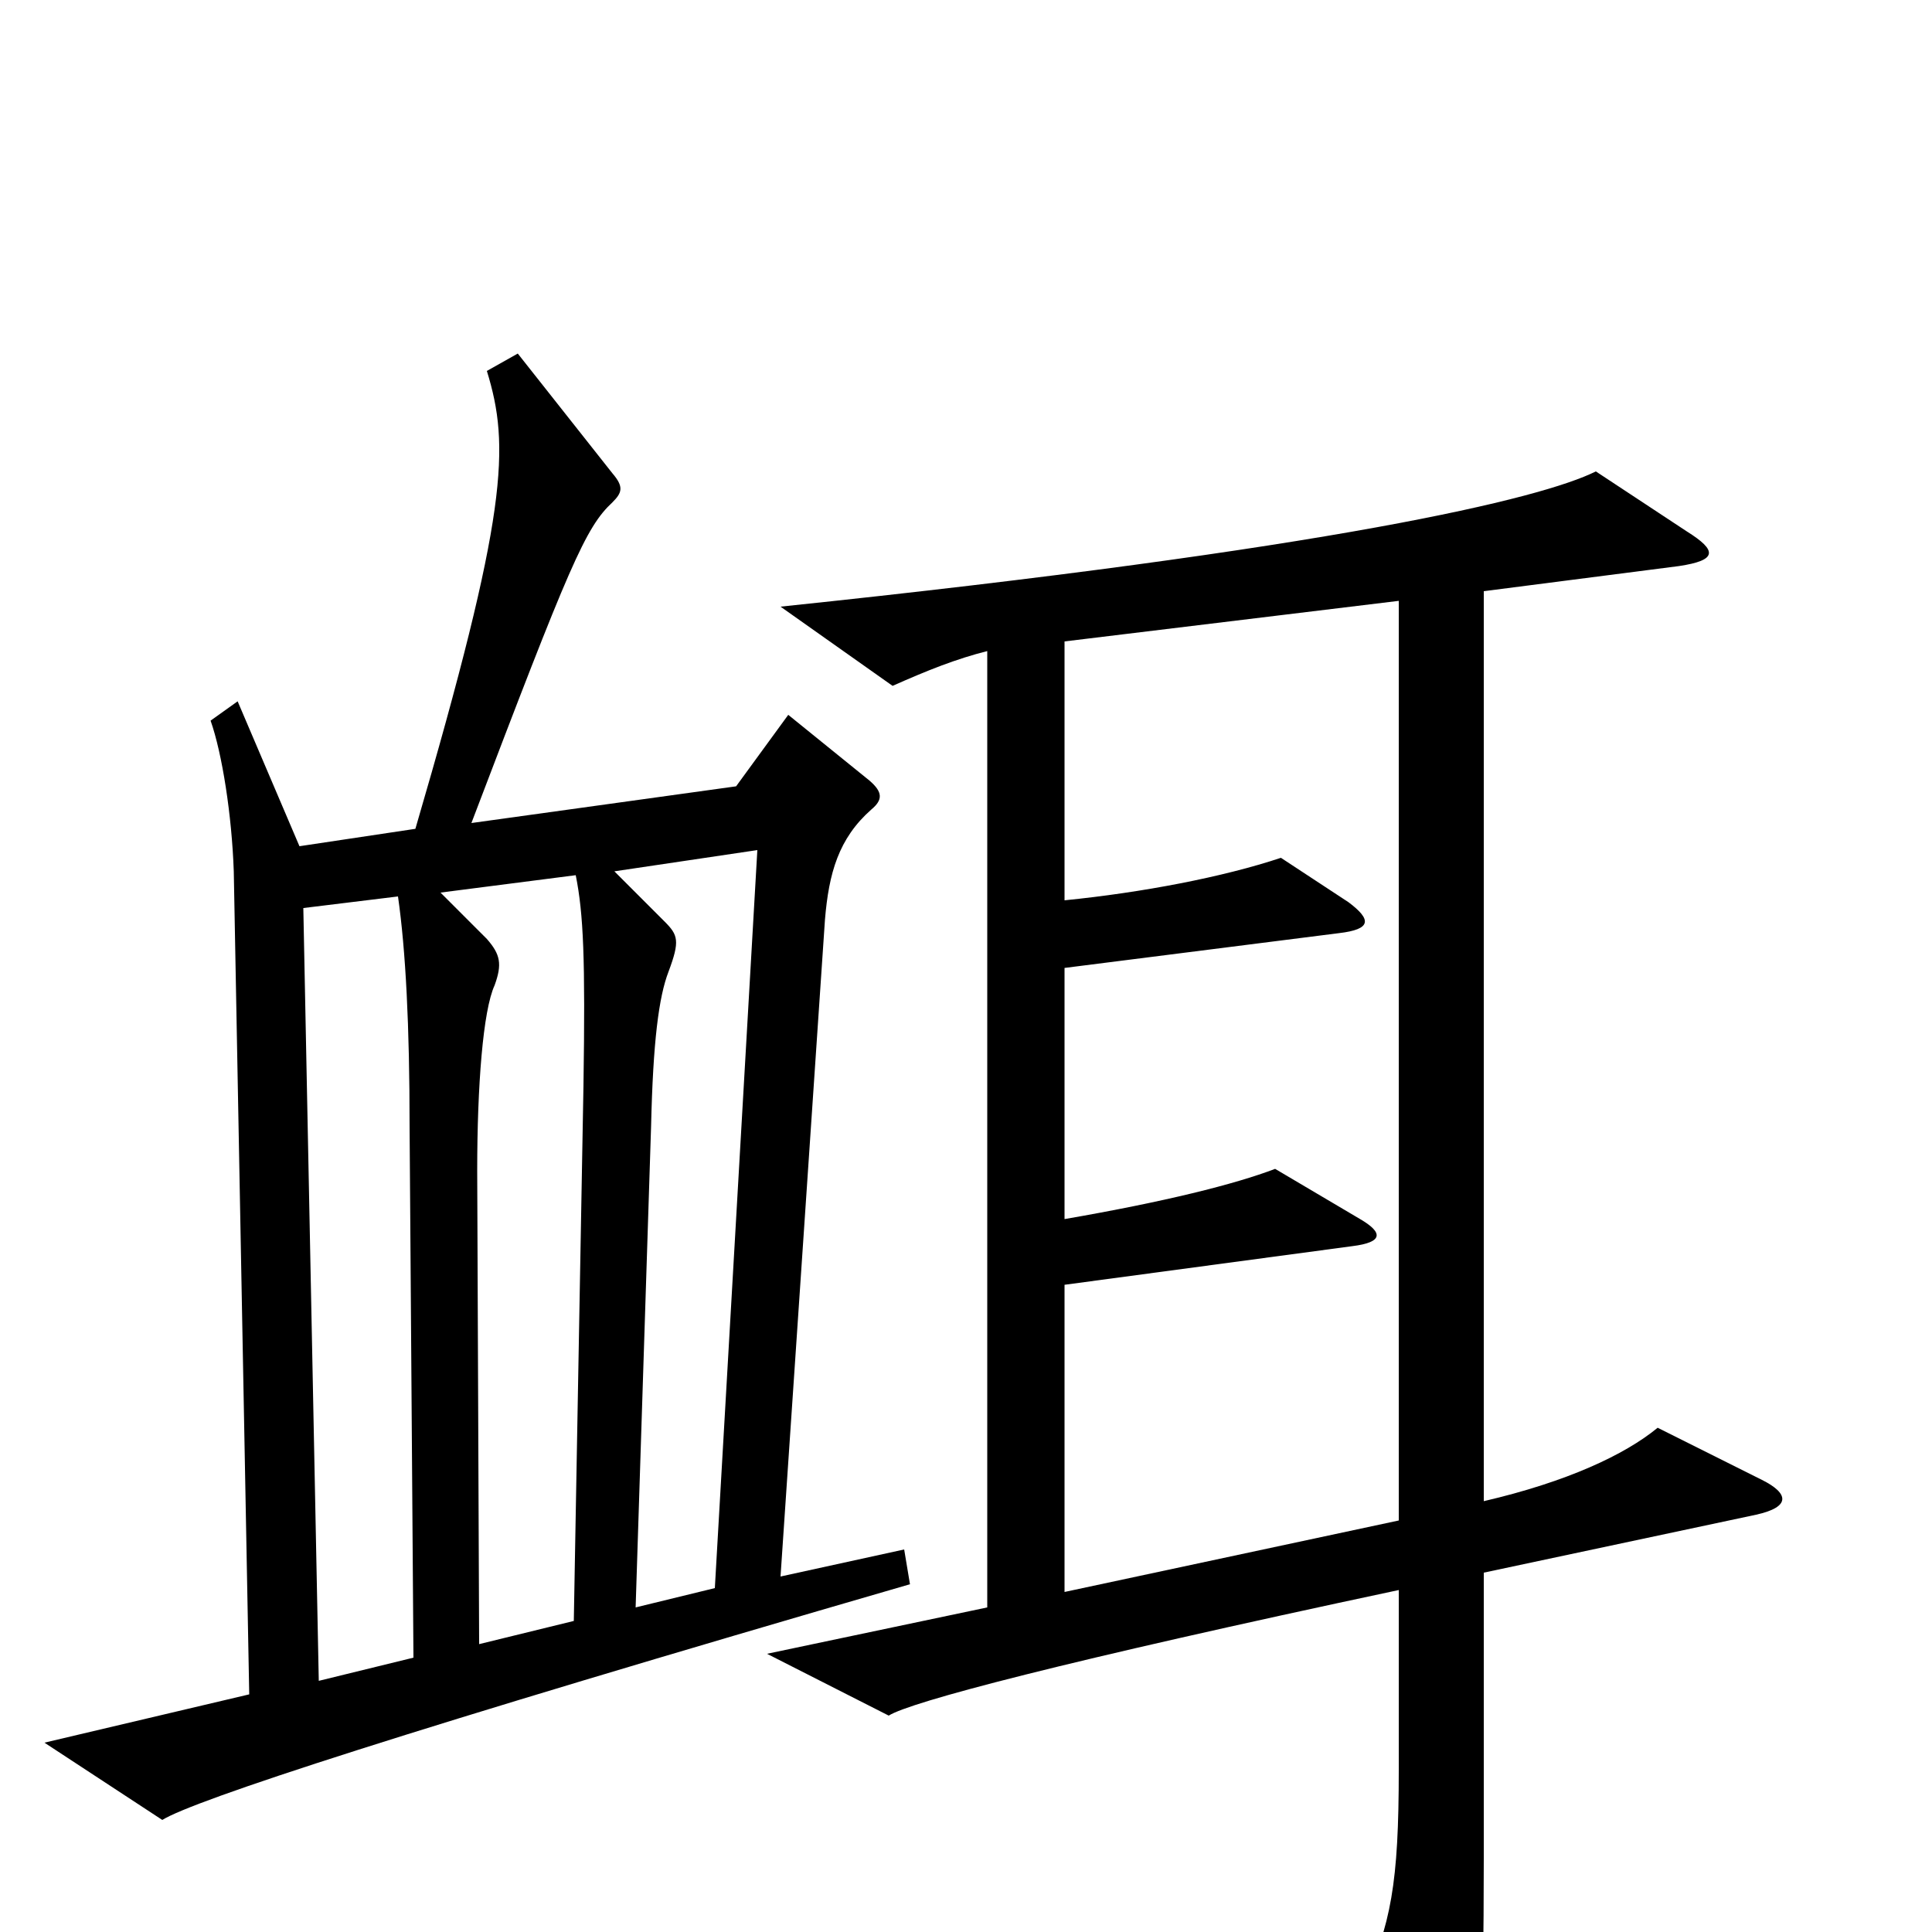 <svg xmlns="http://www.w3.org/2000/svg" viewBox="0 -1000 1000 1000">
	<path fill="#000000" d="M471 -180L468 -198L404 -184L427 -524C429 -548 434 -566 451 -581C457 -586 457 -590 450 -596L408 -630L381 -593L244 -574C295 -708 303 -727 317 -740C322 -745 323 -748 317 -755L268 -817L252 -808C264 -769 263 -735 215 -571L155 -562L123 -637L109 -627C115 -610 120 -578 121 -549L129 -123L23 -98L84 -58C100 -68 209 -104 471 -180ZM912 -234L858 -261C841 -247 811 -233 768 -223V-694L869 -707C889 -710 889 -715 873 -725L826 -756C798 -742 691 -716 404 -686L462 -645C480 -653 495 -659 511 -663V-168L397 -144L460 -112C471 -119 550 -140 724 -177V-84C724 -25 720 -4 705 29L743 100C750 114 755 114 759 101C766 82 768 46 768 -38V-186L909 -216C927 -220 926 -227 912 -234ZM724 -213L551 -176V-335L700 -355C716 -357 716 -362 704 -369L660 -395C639 -387 603 -378 551 -369V-499L693 -517C710 -519 710 -524 698 -533L663 -556C633 -546 591 -538 551 -534V-668L724 -689ZM392 -560L370 -178L329 -168L337 -417C338 -461 341 -484 346 -497C352 -513 351 -516 344 -523L318 -549ZM302 -438L297 -161L248 -149L247 -394C247 -438 250 -477 256 -490C260 -501 259 -506 252 -514L228 -538L298 -547C302 -527 303 -504 302 -438ZM214 -142L165 -130L157 -530L206 -536C210 -508 212 -469 212 -417Z"/>
</svg>